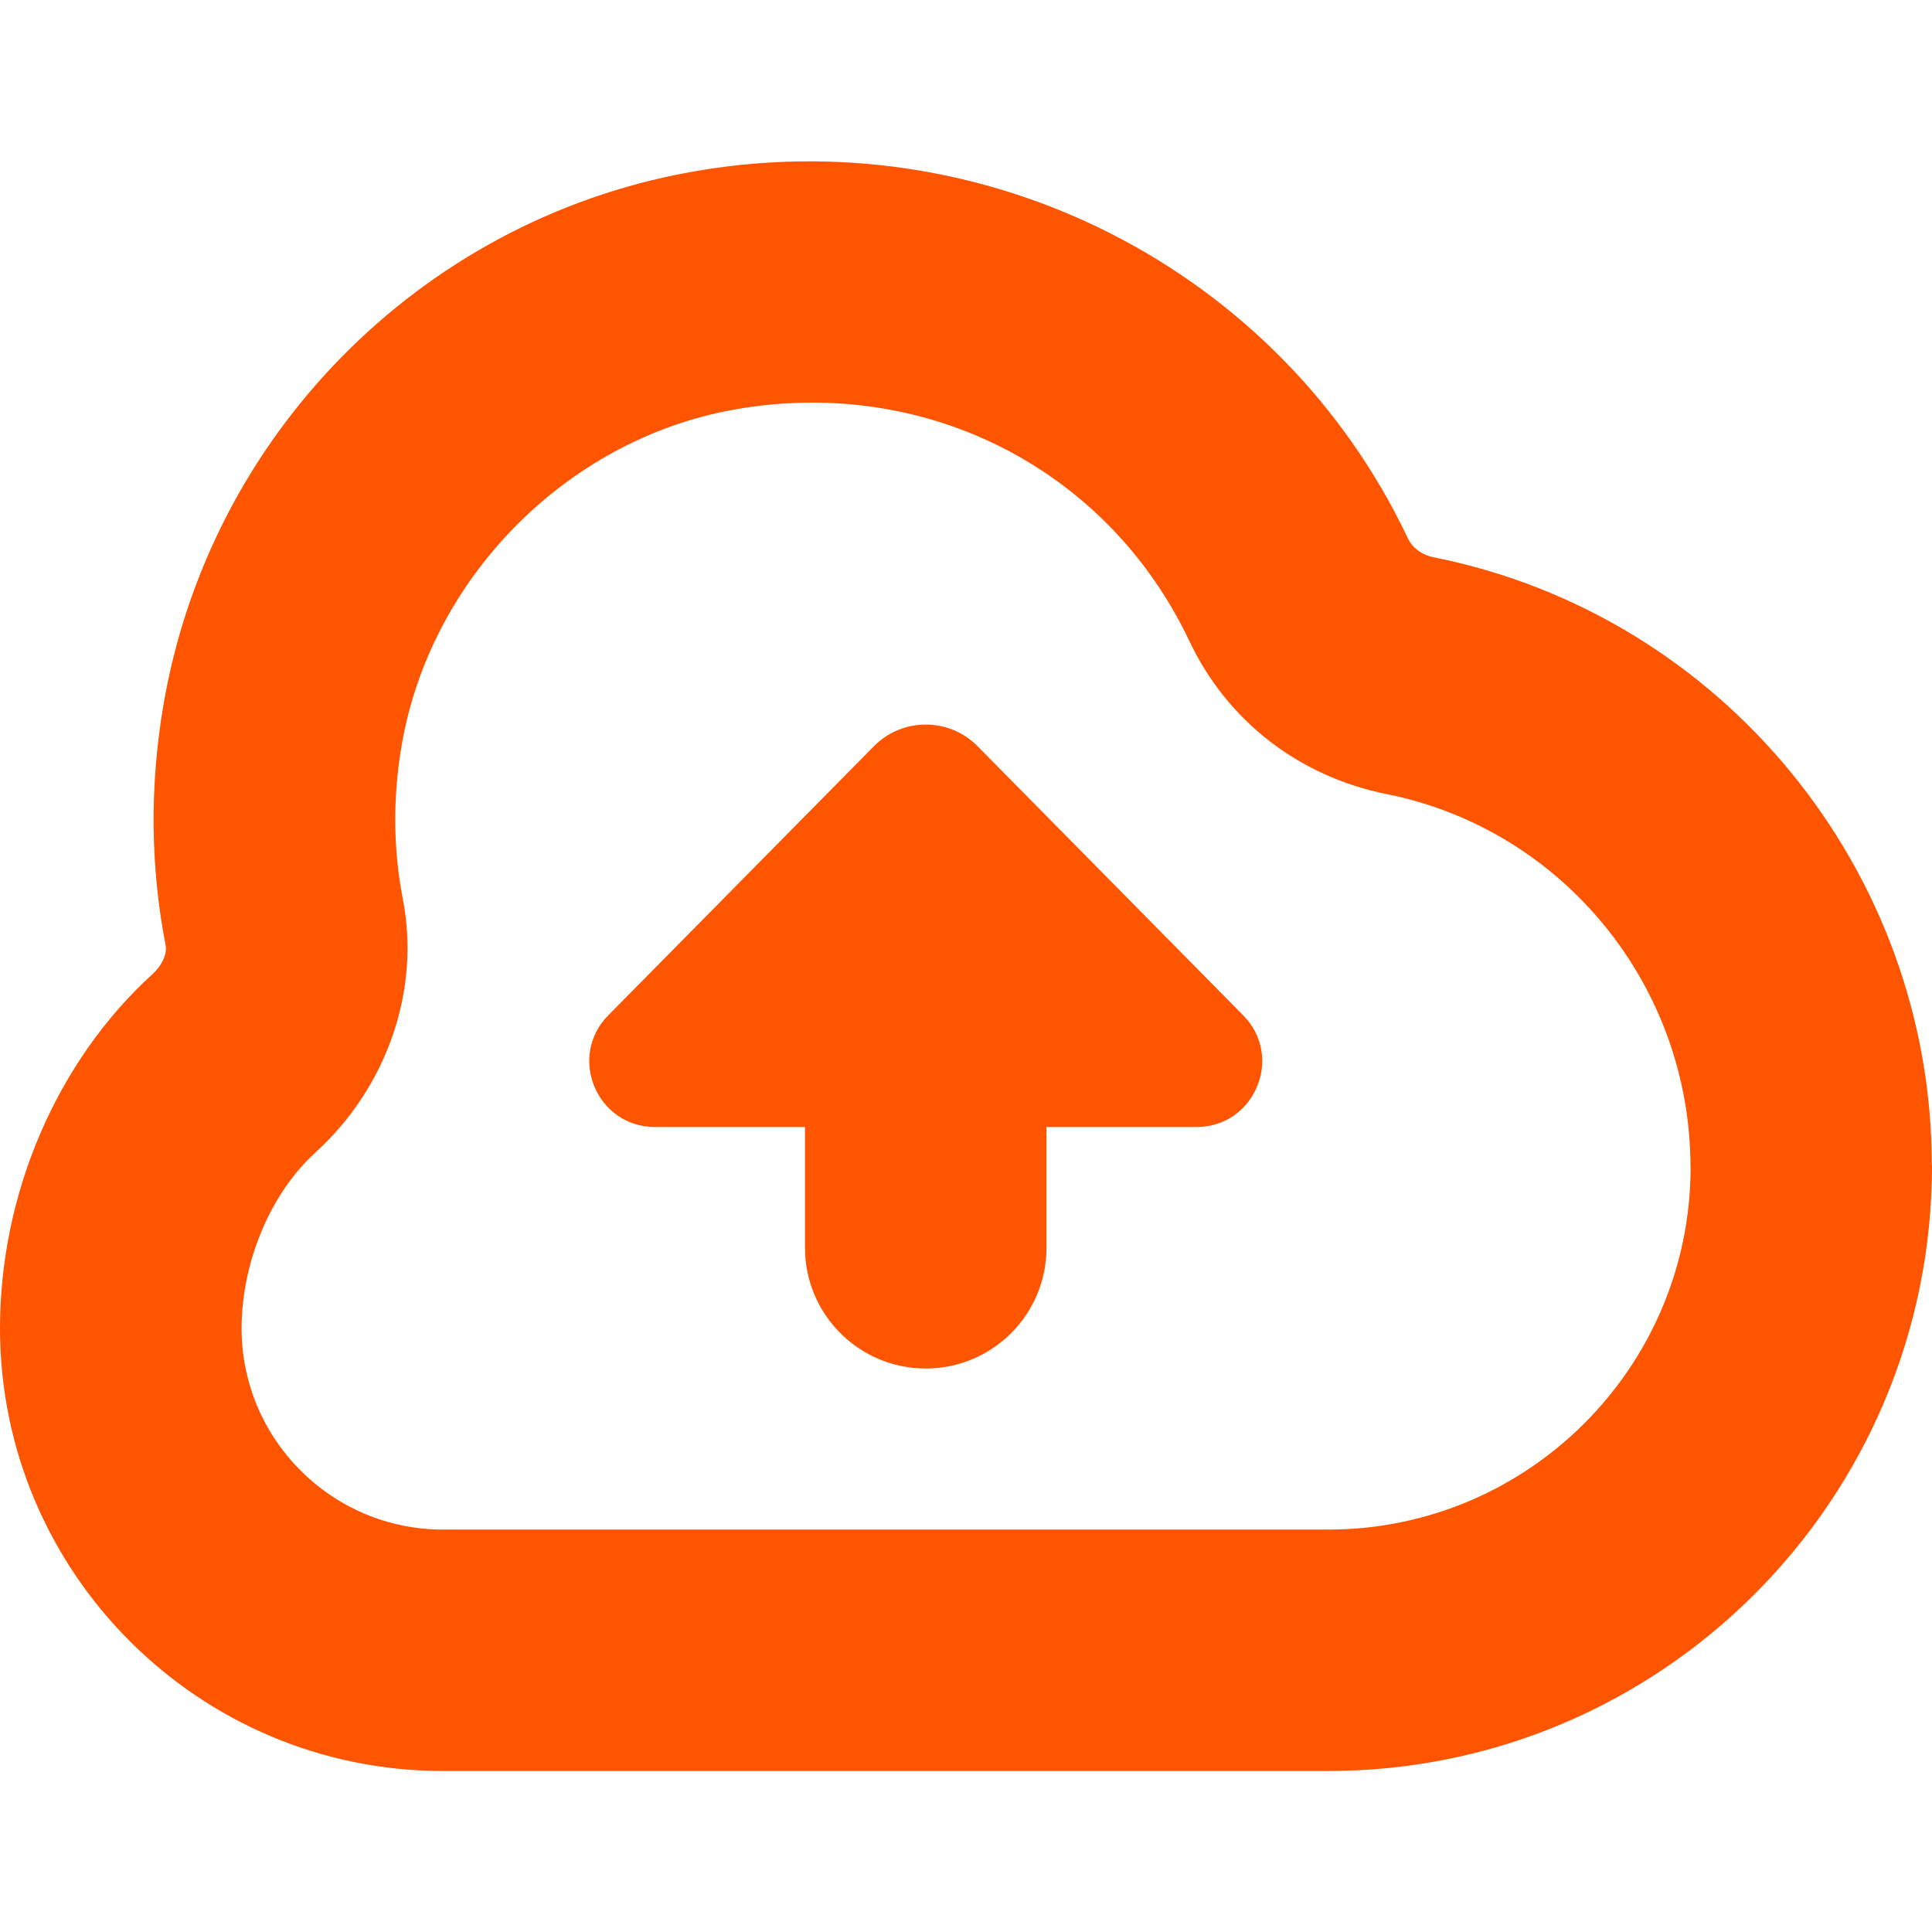 <svg width="44" height="44" viewBox="0 0 44 44" fill="none" xmlns="http://www.w3.org/2000/svg">
<g clip-path="url(#clip0_104_123)">
<path d="M28.312 23.122C29.245 24.066 28.576 25.667 27.249 25.667H23.833V28.417C23.833 29.935 22.603 31.167 21.083 31.167C19.564 31.167 18.333 29.935 18.333 28.417V25.667H14.918C13.591 25.667 12.921 24.066 13.854 23.122L19.903 16.995C20.552 16.337 21.615 16.337 22.264 16.995L28.312 23.122ZM44 26.543C44 34.166 37.833 40.333 30.25 40.333H10.083C4.523 40.333 0 35.811 0 30.25C0 27.177 1.3 24.16 3.478 22.18C3.689 21.989 3.81 21.721 3.773 21.533C3.428 19.76 3.408 17.941 3.711 16.121C4.736 9.95 9.548 5.047 15.688 3.925C22.42 2.69 29.146 6.114 32.058 12.249C32.168 12.481 32.379 12.637 32.652 12.692C39.224 14.003 43.996 19.828 43.996 26.543H44ZM38.5 26.583C38.5 22.442 35.587 18.885 31.576 18.084C29.581 17.683 27.947 16.416 27.089 14.603C25.482 11.209 22.163 9.169 18.5 9.169C17.901 9.169 17.294 9.222 16.681 9.335C12.876 10.032 9.774 13.193 9.139 17.023C8.945 18.194 8.956 19.358 9.176 20.484C9.577 22.556 8.813 24.765 7.181 26.25C6.162 27.177 5.502 28.747 5.502 30.252C5.502 32.78 7.559 34.835 10.085 34.835H30.252C34.8 34.835 38.502 31.134 38.502 26.585L38.5 26.583Z" fill="#FF5500"/>
</g>
<defs>
<clipPath id="clip0_104_123">
<rect width="44" height="44" fill="white"/>
</clipPath>
</defs>
</svg>
